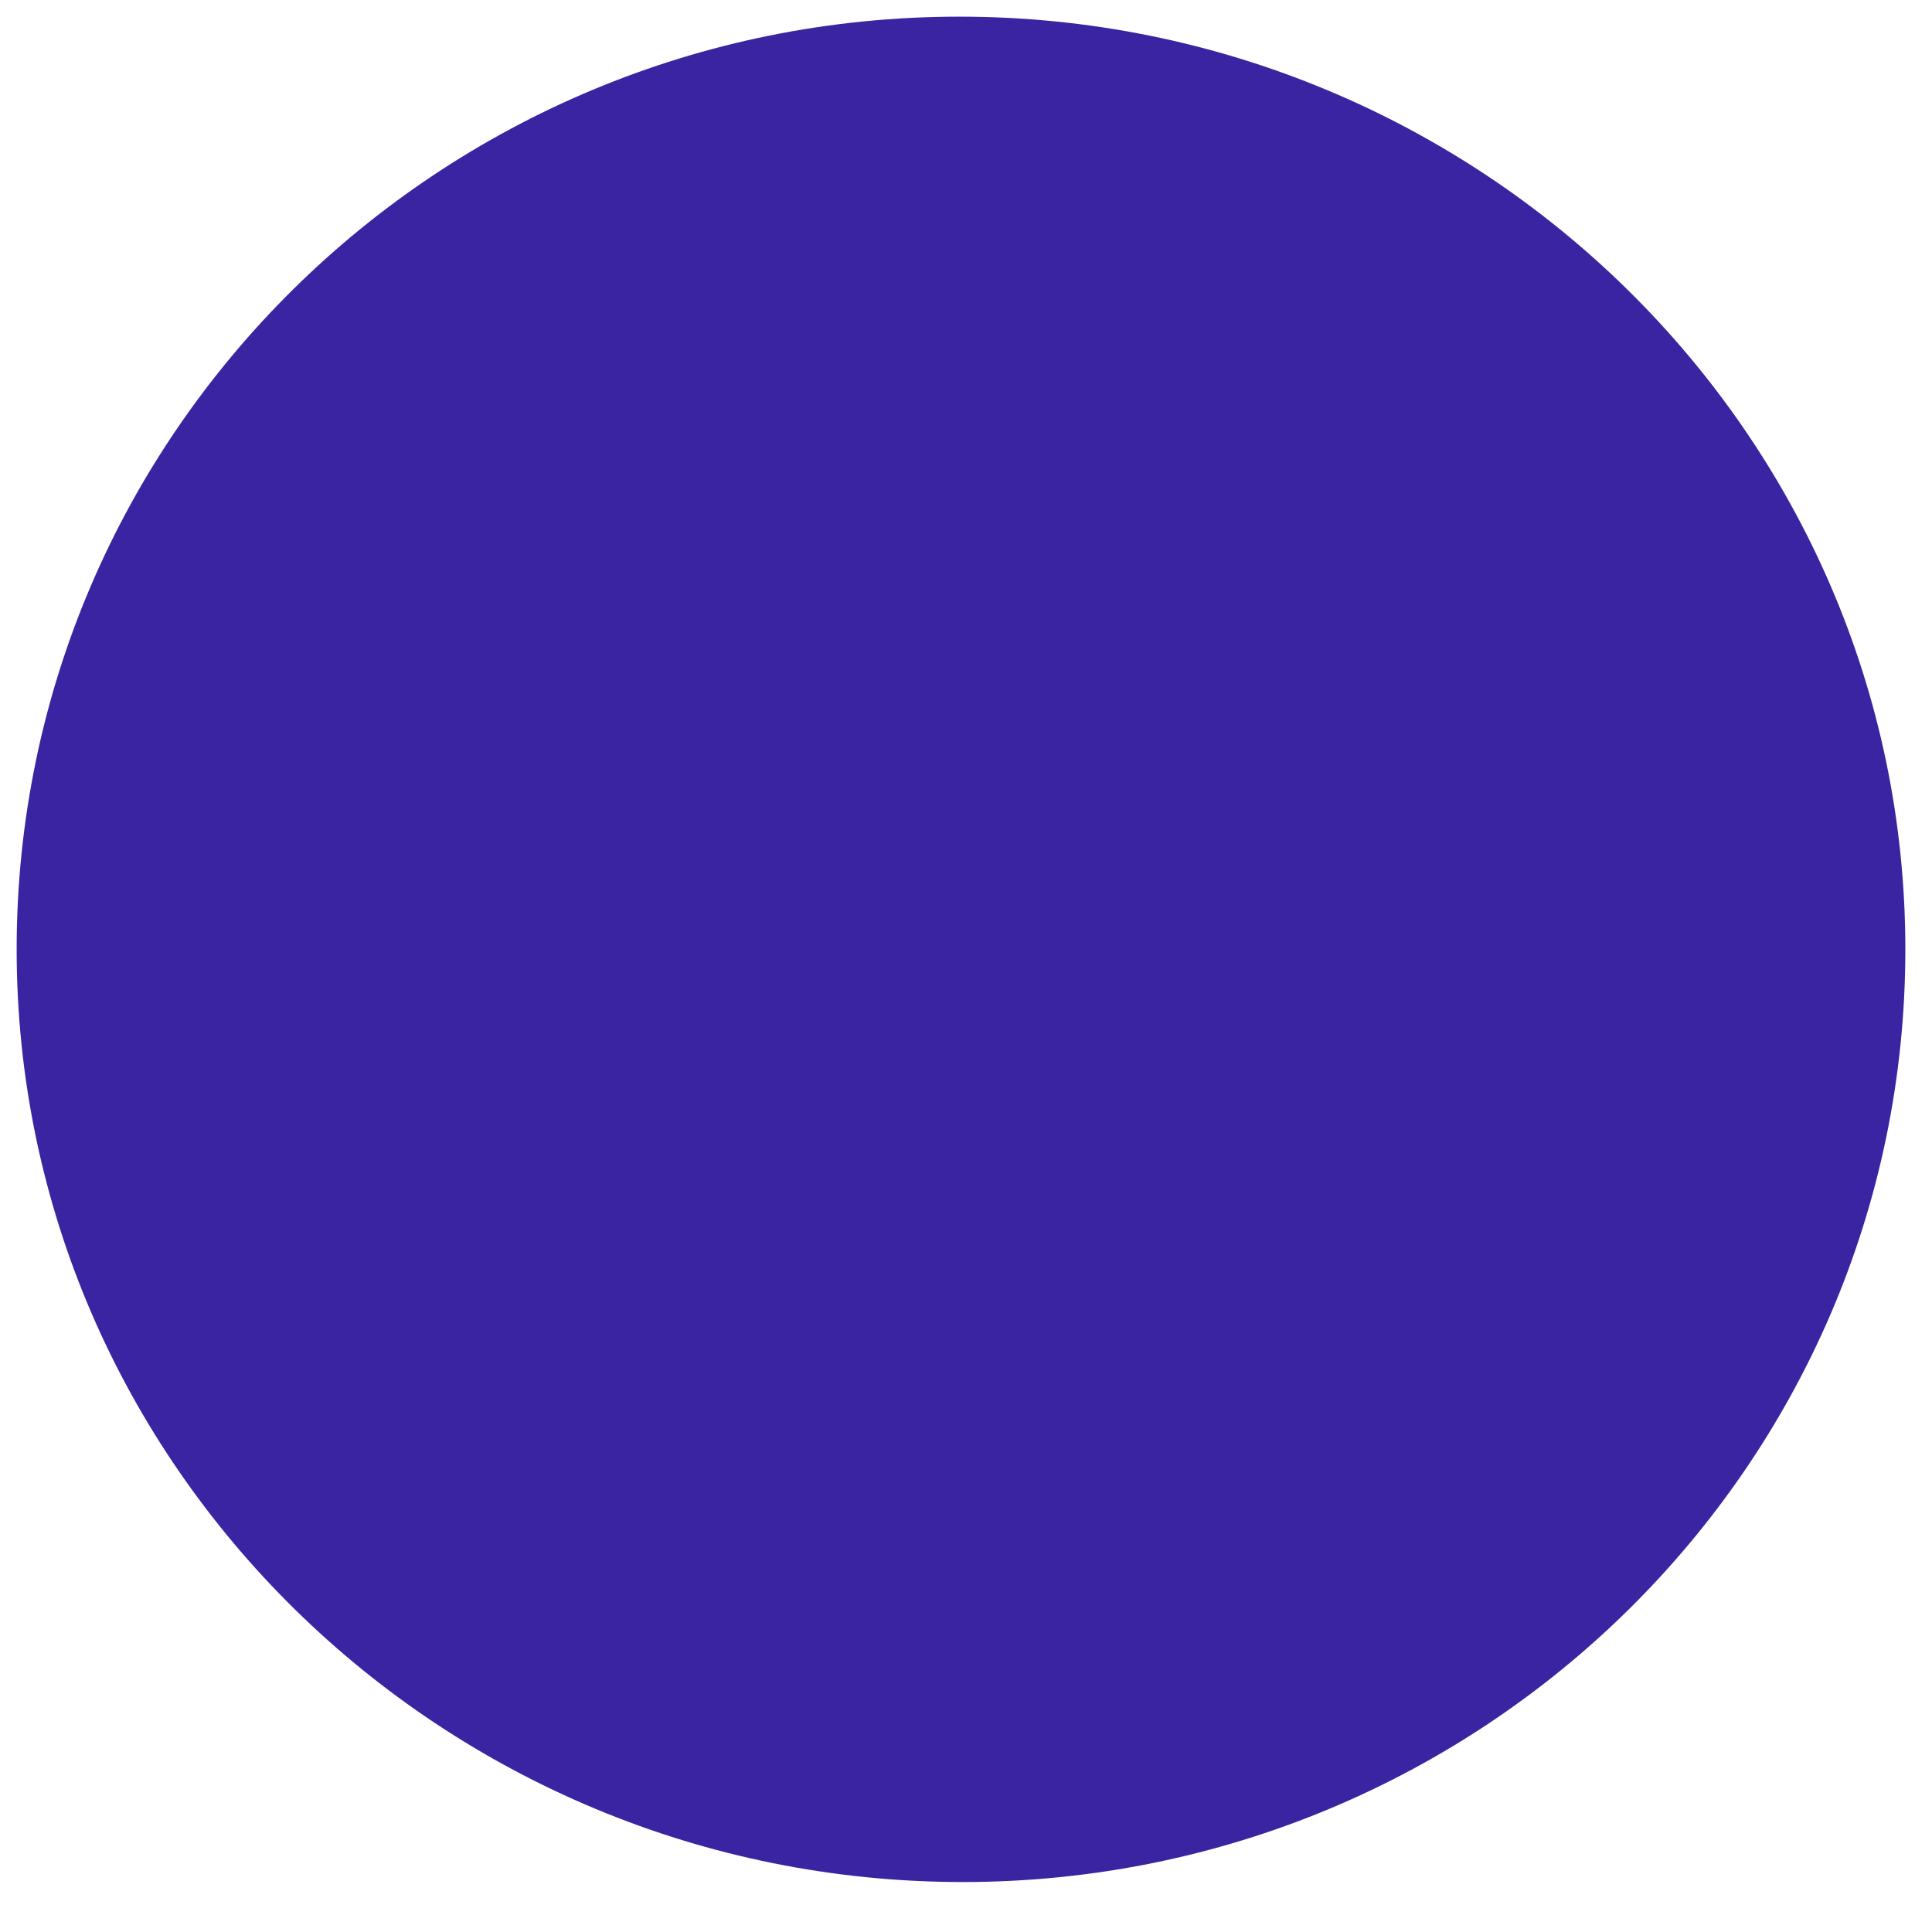 <?xml version="1.0" encoding="utf-8"?>
<!-- Generator: Adobe Illustrator 26.0.3, SVG Export Plug-In . SVG Version: 6.00 Build 0)  -->
<svg version="1.1" id="Warstwa_1" xmlns="http://www.w3.org/2000/svg" xmlns:xlink="http://www.w3.org/1999/xlink" x="0px" y="0px"
	 viewBox="0 0 58 58" style="enable-background:new 0 0 58 58;" xml:space="preserve">
<style type="text/css">
	.st0{fill:#3A24A1;}
</style>
<g>
	<path class="st0" d="M57.2,28.5c0,15.5-12.7,28-28.3,28S0.5,44,0.5,28.5s12.7-28,28.3-28S57.2,13,57.2,28.5z"/>
</g>
</svg>
